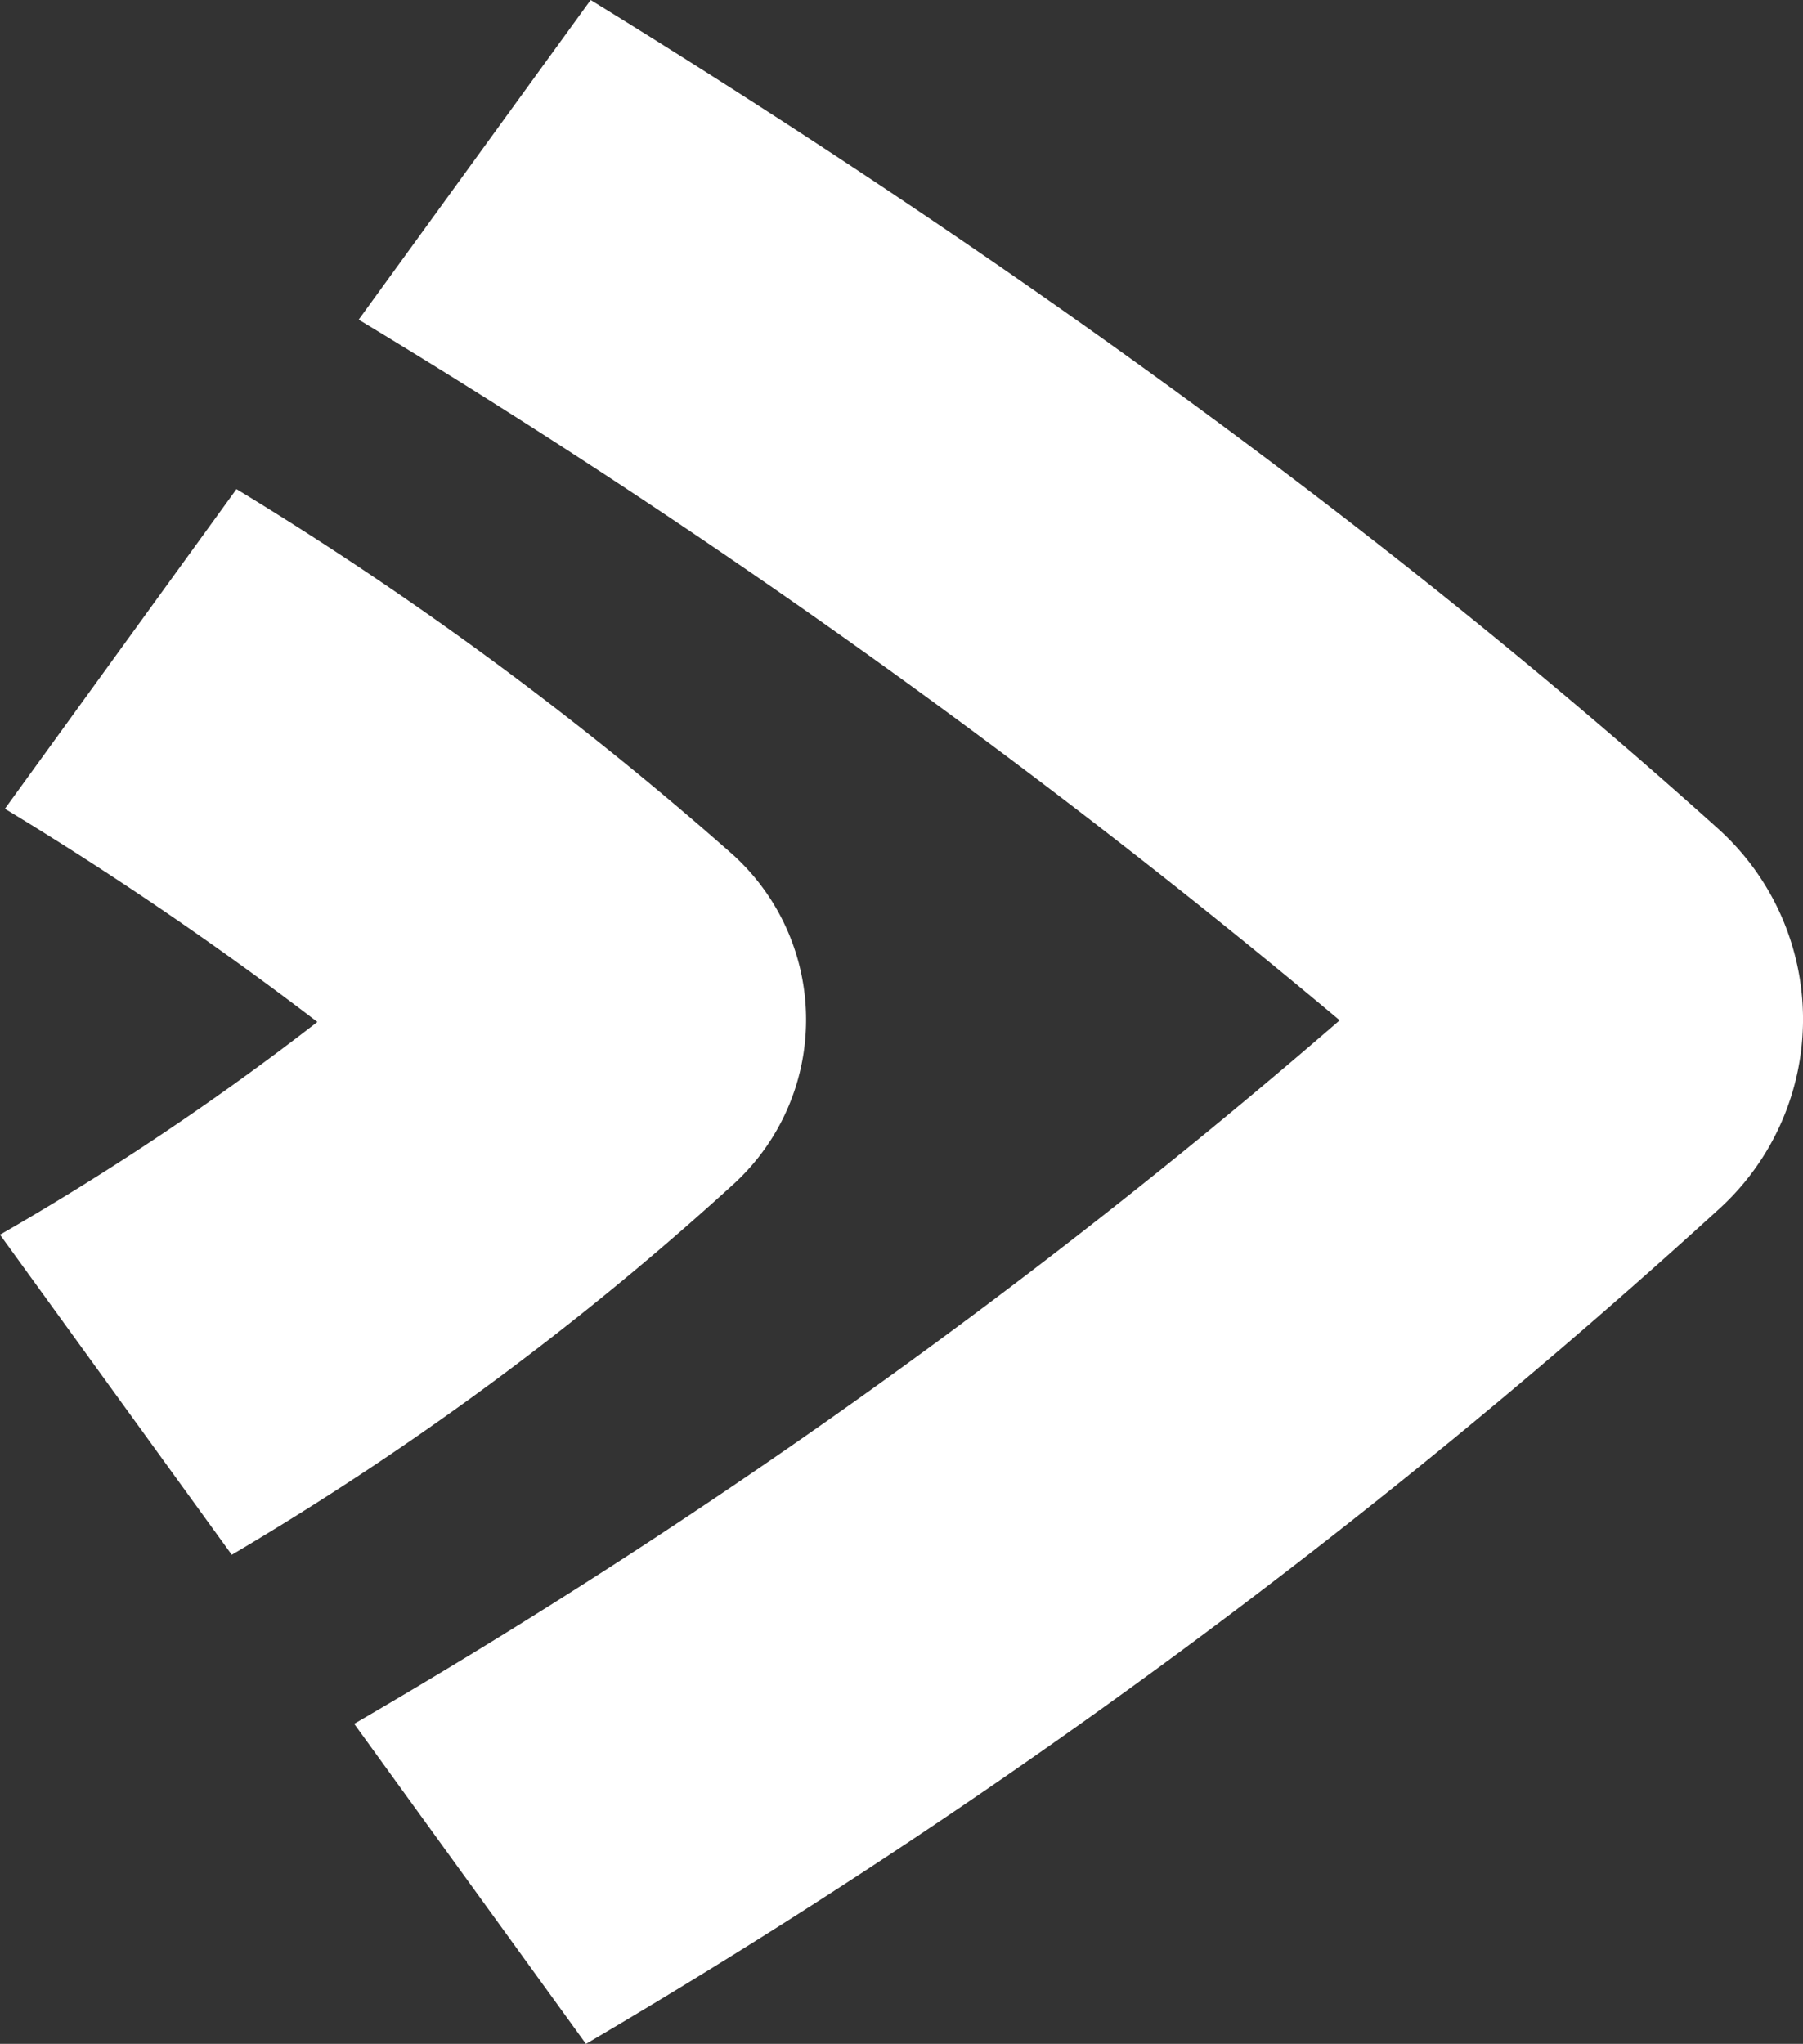 <svg xmlns="http://www.w3.org/2000/svg" viewBox="0 0 88.22 100"><rect x="0" y="0" width="88.22" height="100" fill="#333333" stroke="none"/><defs><style>.cls-1{fill:#fff;}</style></defs><g id="Слой_2" data-name="Слой 2"><g id="icons"><g id="Double_Arrow_Right"><path class="cls-1" d="M17.33,84.34A317,317,0,0,0,65.55,49.92a382.15,382.15,0,0,0-48-34.28L28.9,0C50.1,13.05,68.65,26.68,84.06,40.54a12.54,12.54,0,0,1,.11,18.56A331.21,331.21,0,0,1,28.67,100Z"/><path class="cls-1" d="M0,60.41A135.34,135.34,0,0,0,15.53,50,170.76,170.76,0,0,0,.24,39.57L11.57,23.93A170.25,170.25,0,0,1,35.84,41.8a10.89,10.89,0,0,1,.09,16.1A147.94,147.94,0,0,1,11.34,76.07Z"/></g></g></g></svg>